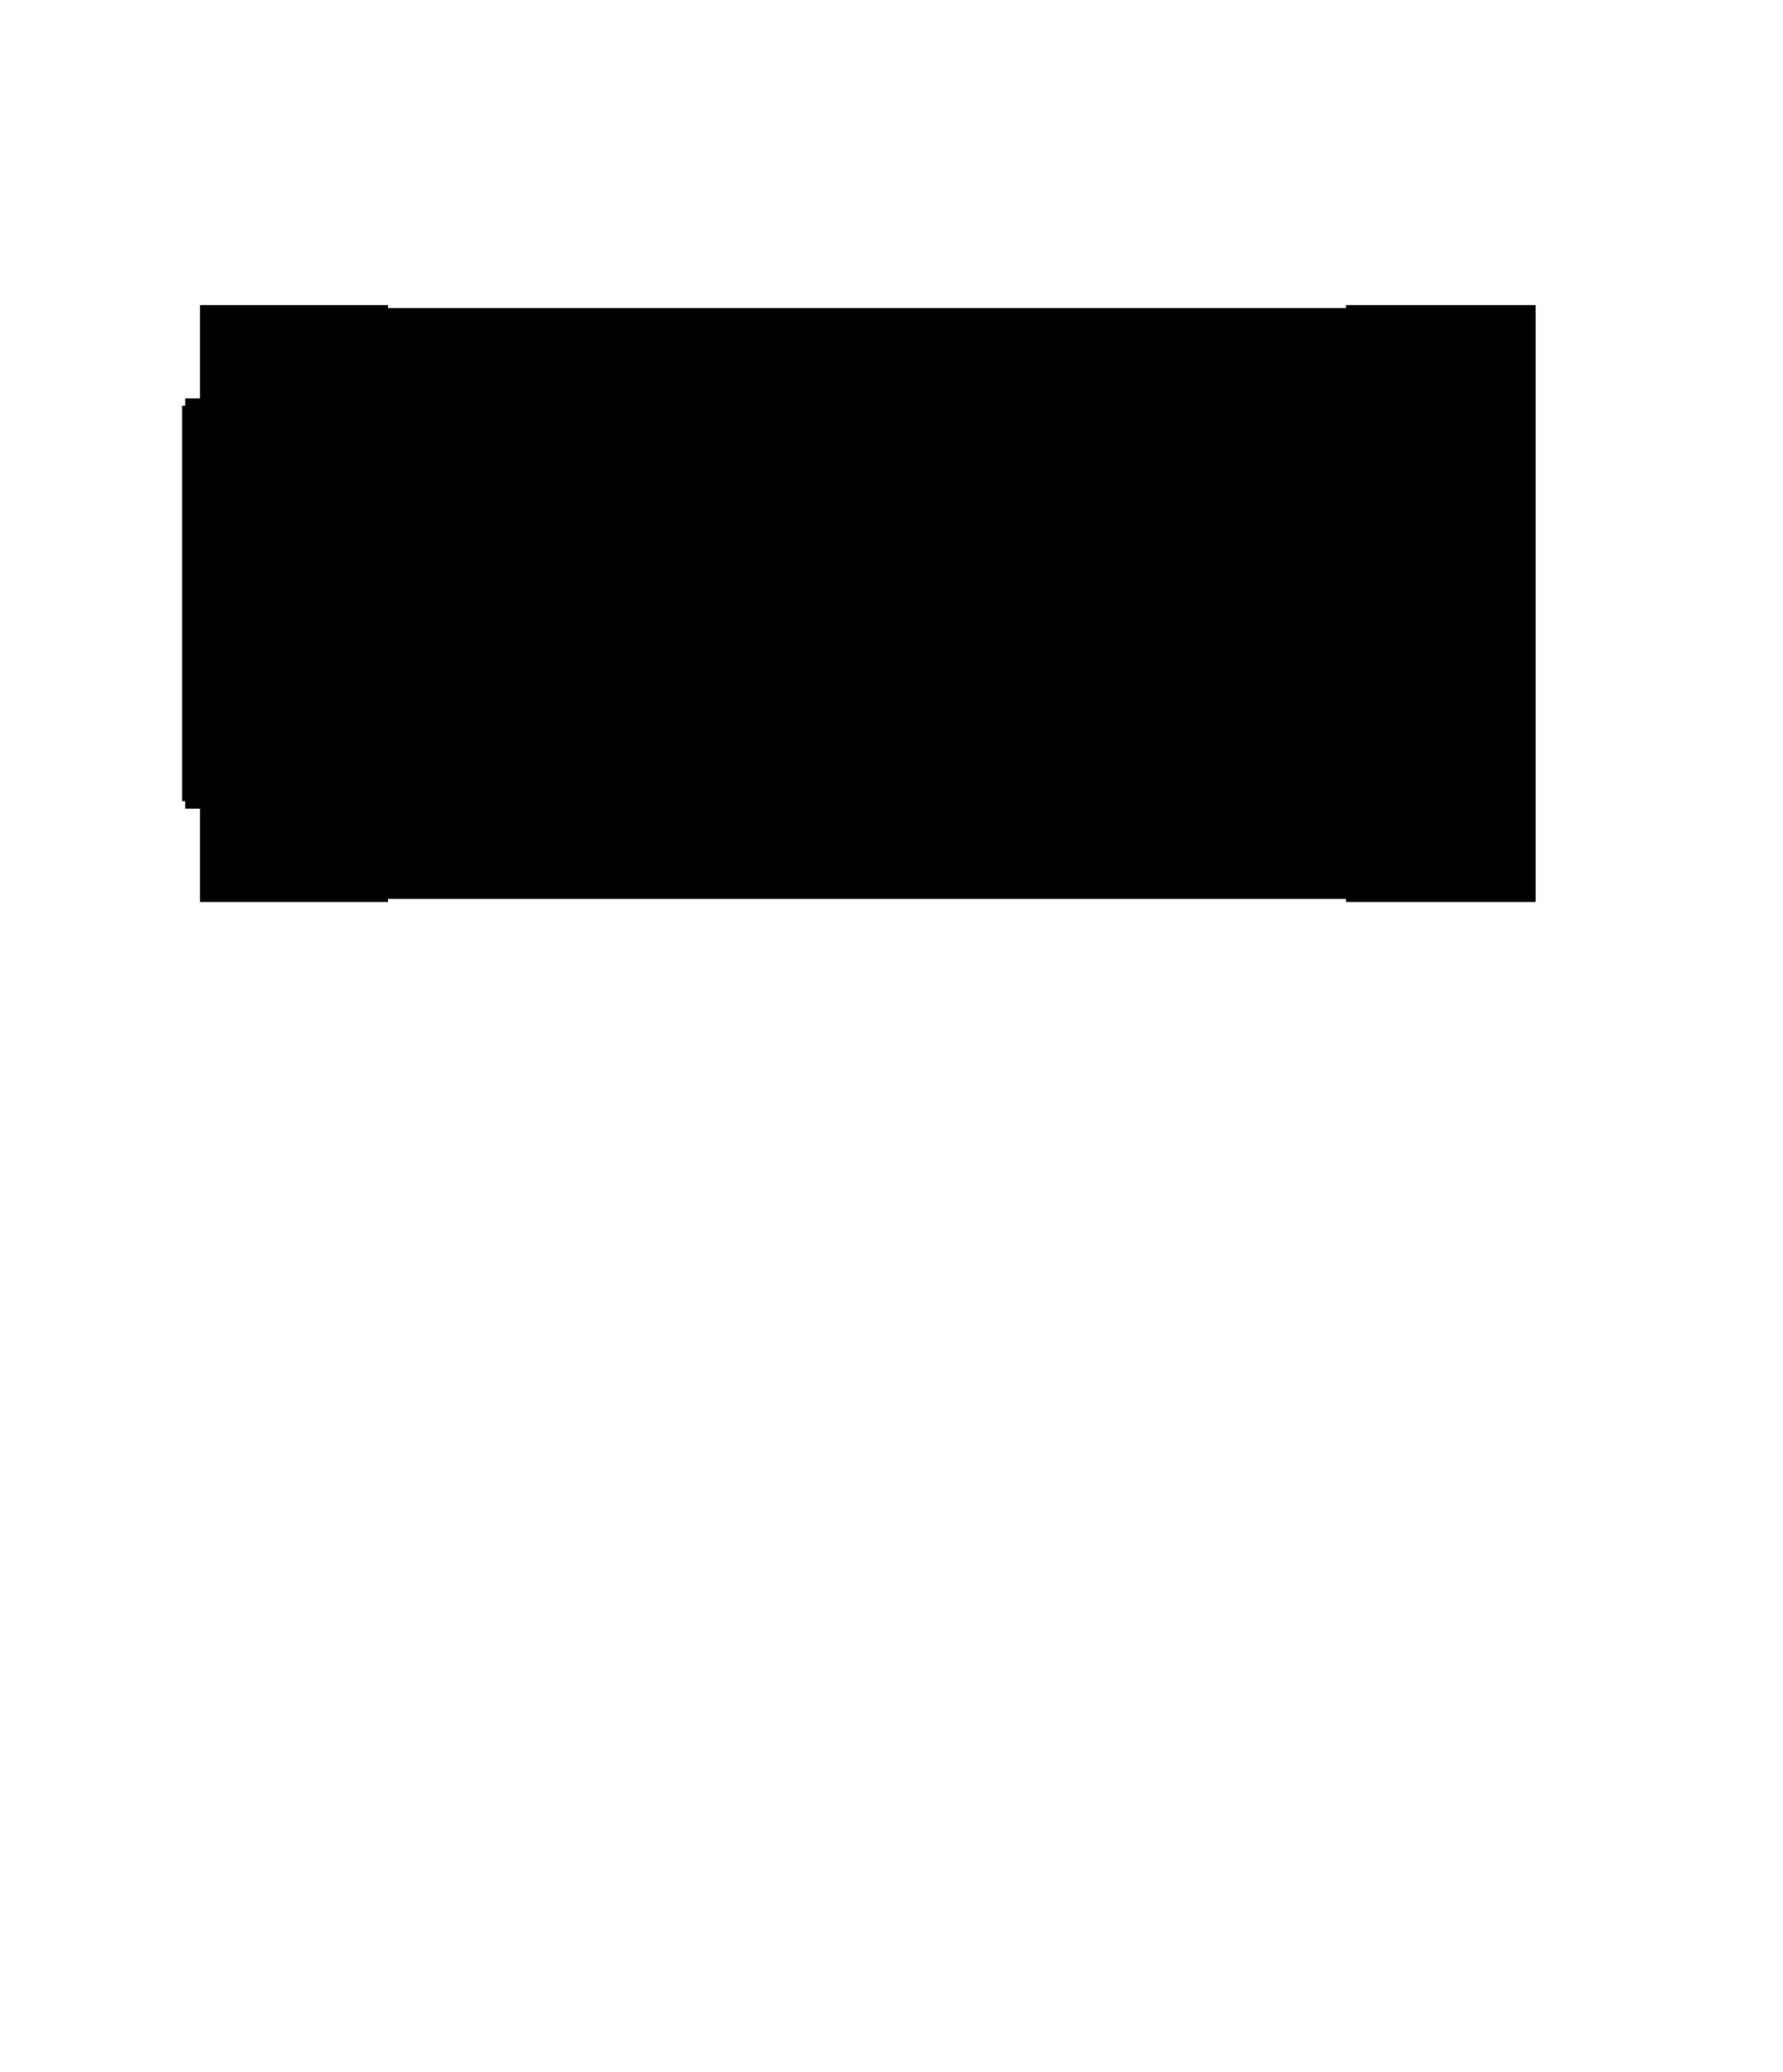 <svg version="1.1"  xmlns="http://www.w3.org/2000/svg" viewBox="-50 0 1204 1398.9">
    <path  d="M85 206h127v2h647v-2h128v403H859v-2H212v2H85v-63H75v-5h-2V274h2v-5h10z" id="floor"/>
    <path  d="M171 492H95v106h76z" id="_excavated_stair"/>
    <path  d="M176 590v-32h4v-8h-4v-55h45v-54h-45v-91h266v18h45v222z" id="_214"/>
    <path  d="M490 368h29v-18h129v18h29v222H490z" id="_215"/>
    <path  d="M680 368h29v-18h83v18h44v222H680Z" id="_216"/>
    <path  d="M843 371h134v227H870v-8h-27z" id="_217"/>
    <path  d="M977 368H874v-40h103z" id="_218"/>
    <path  d="M977 325H874v-28h-6v-16h109z" id="_219"/>
    <path  d="M843 287v-62l27-1v-7h107v61H865v9z" id="_excavated_stair"/>
    <path  d="M836 304h-72v-79h72z" id="_211"/>
    <path  d="M697 304v-79h67v79z" id="_210"/>
    <path  d="M694 304h-62v-79h62z" id="_209"/>
    <path  d="M567 304v-79h62v79z" id="_208"/>
    <path  d="M564 304h-85v-79h85z" id="_207"/>
    <path  d="M474 304h-61v-79h61z" id="_206"/>
    <path  d="M410 304h-63v-79h63z" id="_205"/>
    <path  d="M344 304H176v-79h168z" id="_204"/>
    <path  d="M167 304H95v-81h72z" id="_excavatedLAVM"/>
</svg>